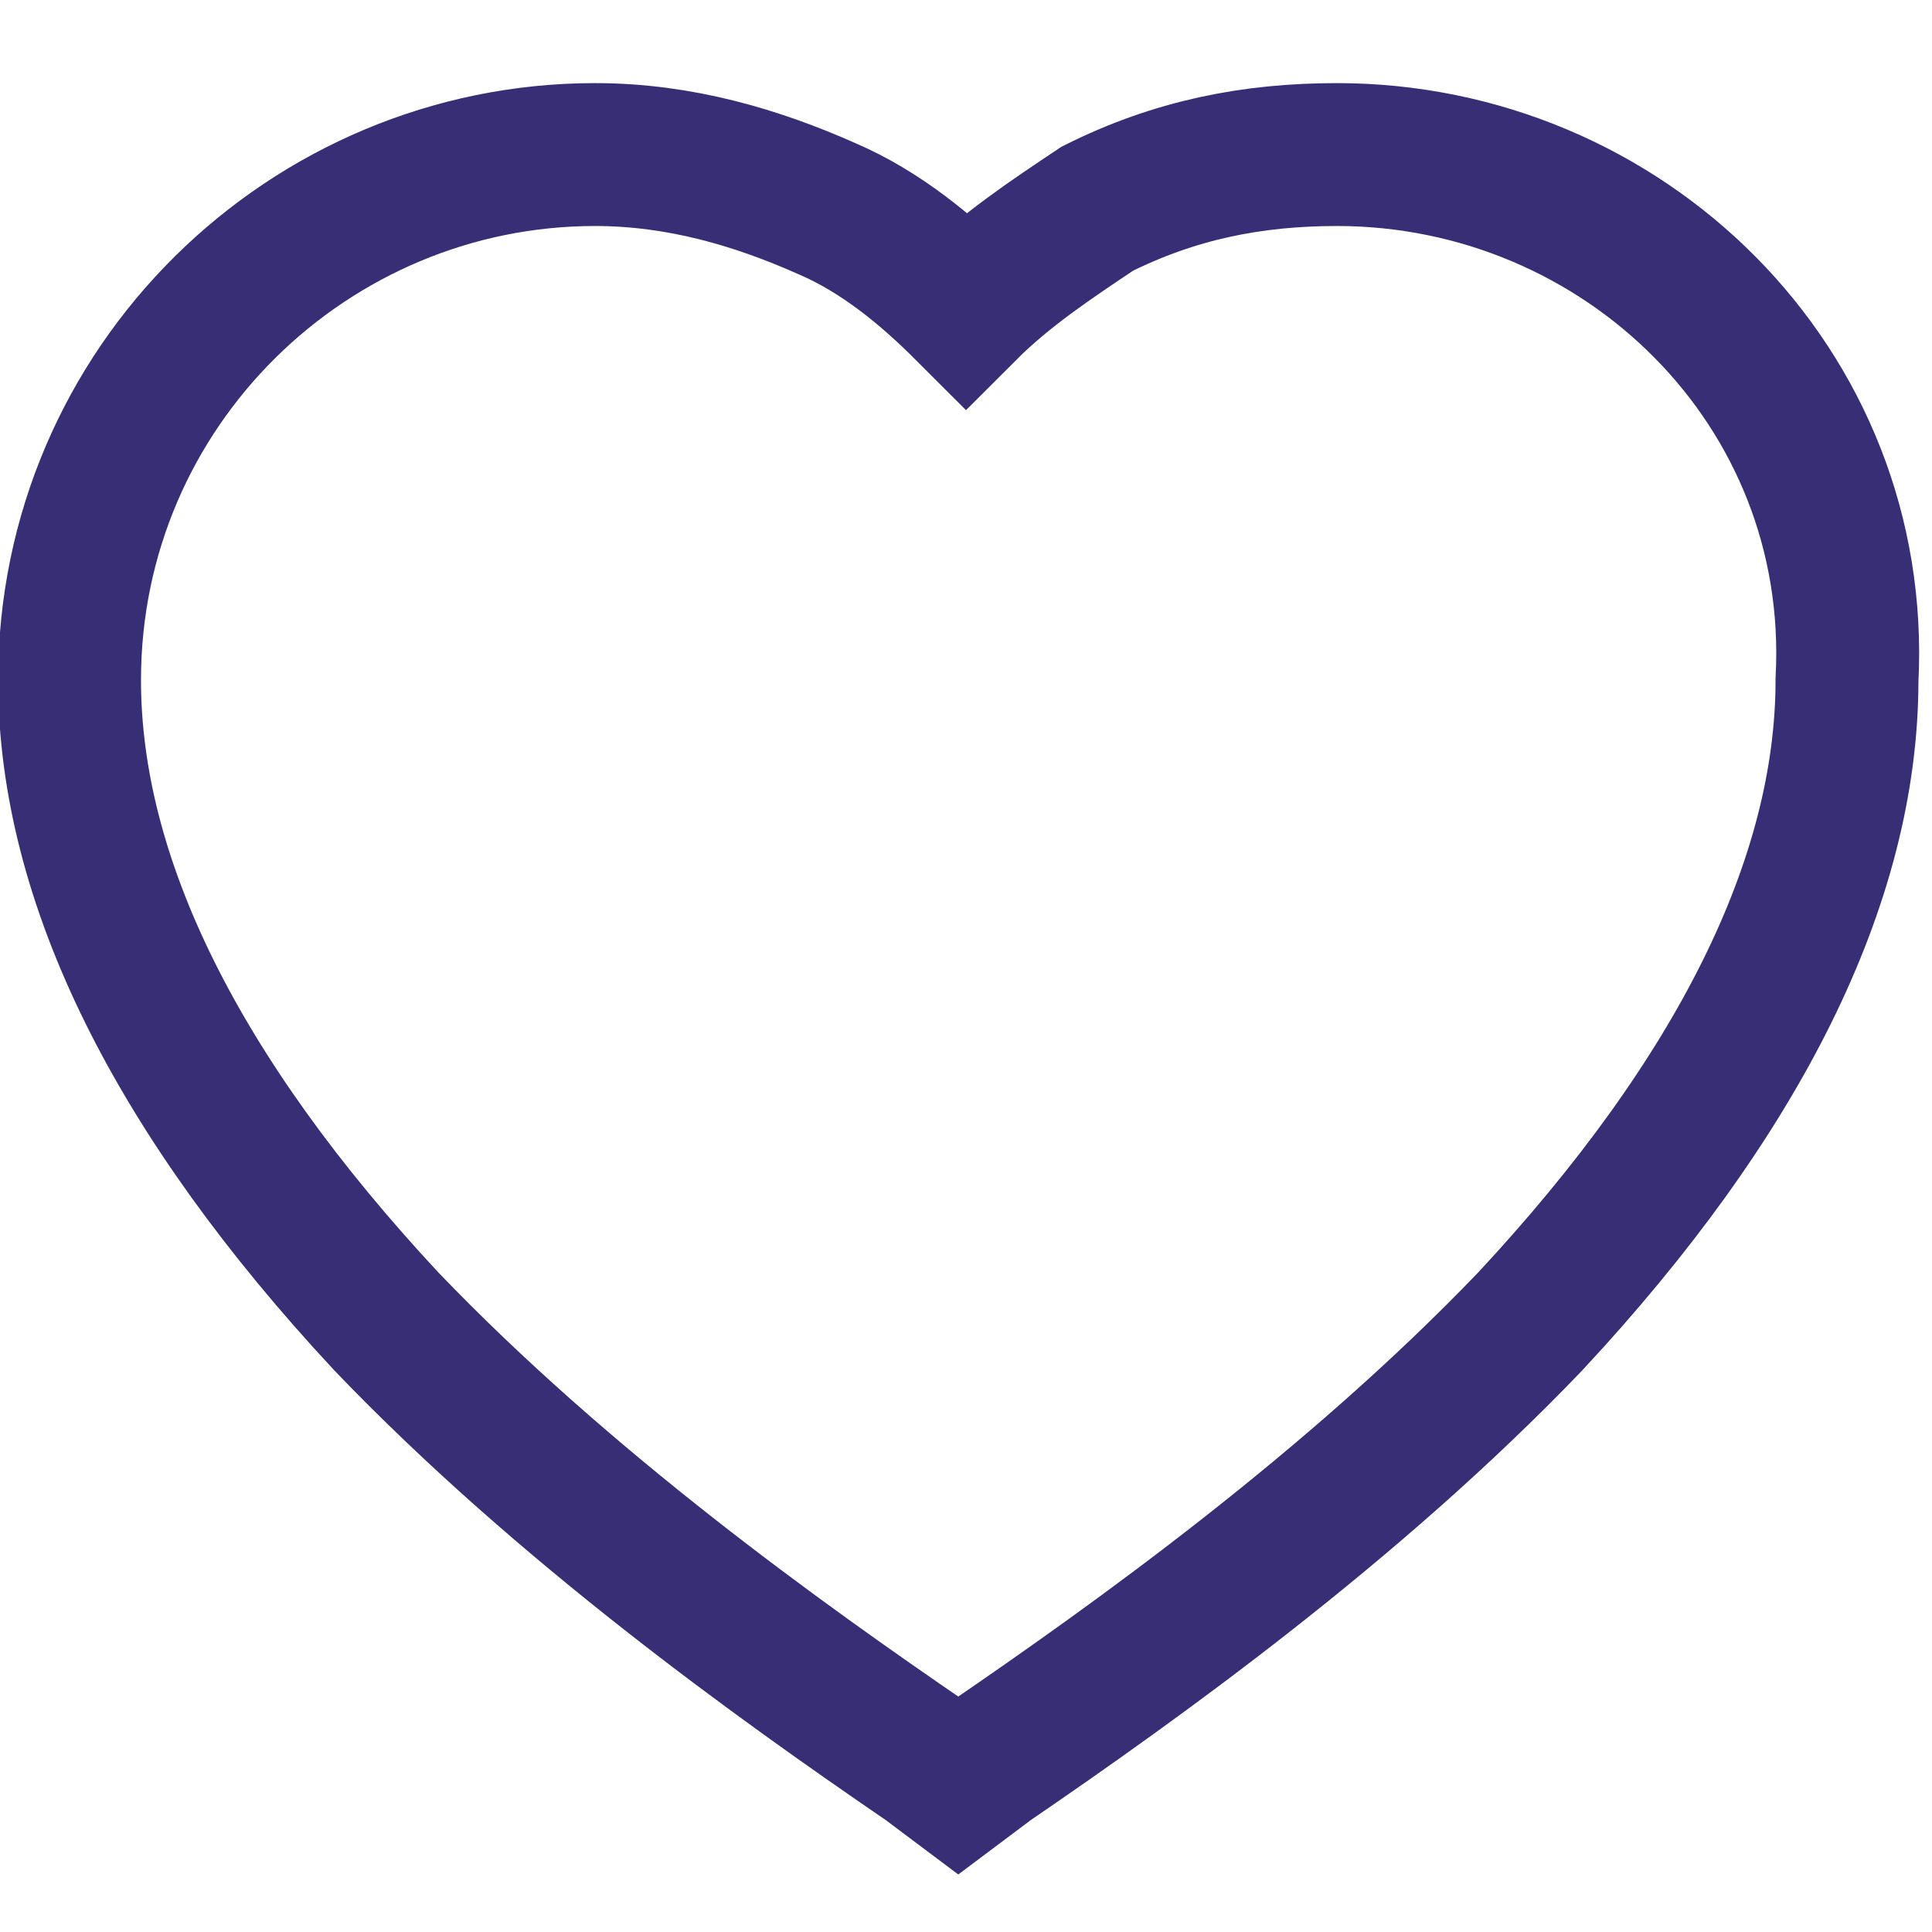 <?xml version="1.0" encoding="utf-8"?>
<!-- Generator: Adobe Illustrator 23.0.3, SVG Export Plug-In . SVG Version: 6.00 Build 0)  -->
<svg version="1.1" id="Layer_1" xmlns="http://www.w3.org/2000/svg" xmlns:xlink="http://www.w3.org/1999/xlink" x="0px" y="0px"
	 viewBox="0 0 25 25" style="enable-background:new 0 0 25 25;" xml:space="preserve">
<style type="text/css">
	.st0{fill:none;stroke:#372E75;stroke-width:0.5;stroke-miterlimit:10;}
	.st1{fill:none;stroke:#372E75;stroke-width:0.603;stroke-miterlimit:10;}
	.st2{fill:#372E75;}
	.st3{fill:#6C757D;}
	.st4{fill:none;}
	.st5{fill:none;stroke:#372E75;stroke-width:2.337;}
	.st6{fill:#372E75;}
	.st7{fill:none;stroke:#372E75;stroke-width:1.169;}
	.st8{fill:none;stroke:#231F20;stroke-width:2.279;stroke-miterlimit:10;}
	.st9{fill:none;stroke:#212529;stroke-width:2.279;stroke-miterlimit:10;}
	.st10{fill:none;stroke:#372E75;stroke-width:1.849;}
</style>
<path class="st10" d="M17.3,2c-1.1,0-2.1,0.2-3.1,0.7C13.6,3.1,13,3.5,12.5,4c-0.5-0.5-1.1-1-1.8-1.3C9.8,2.3,8.8,2,7.7,2
	C4,2,0.9,5,0.9,8.8c0,2.6,1.4,5.4,4.1,8.3c2.3,2.4,5.1,4.4,7,5.7l0.4,0.3l0.4-0.3c1.9-1.3,4.7-3.3,7-5.7c2.7-2.9,4.1-5.7,4.1-8.3
	C24.1,5,21,2,17.3,2z"/>
</svg>
